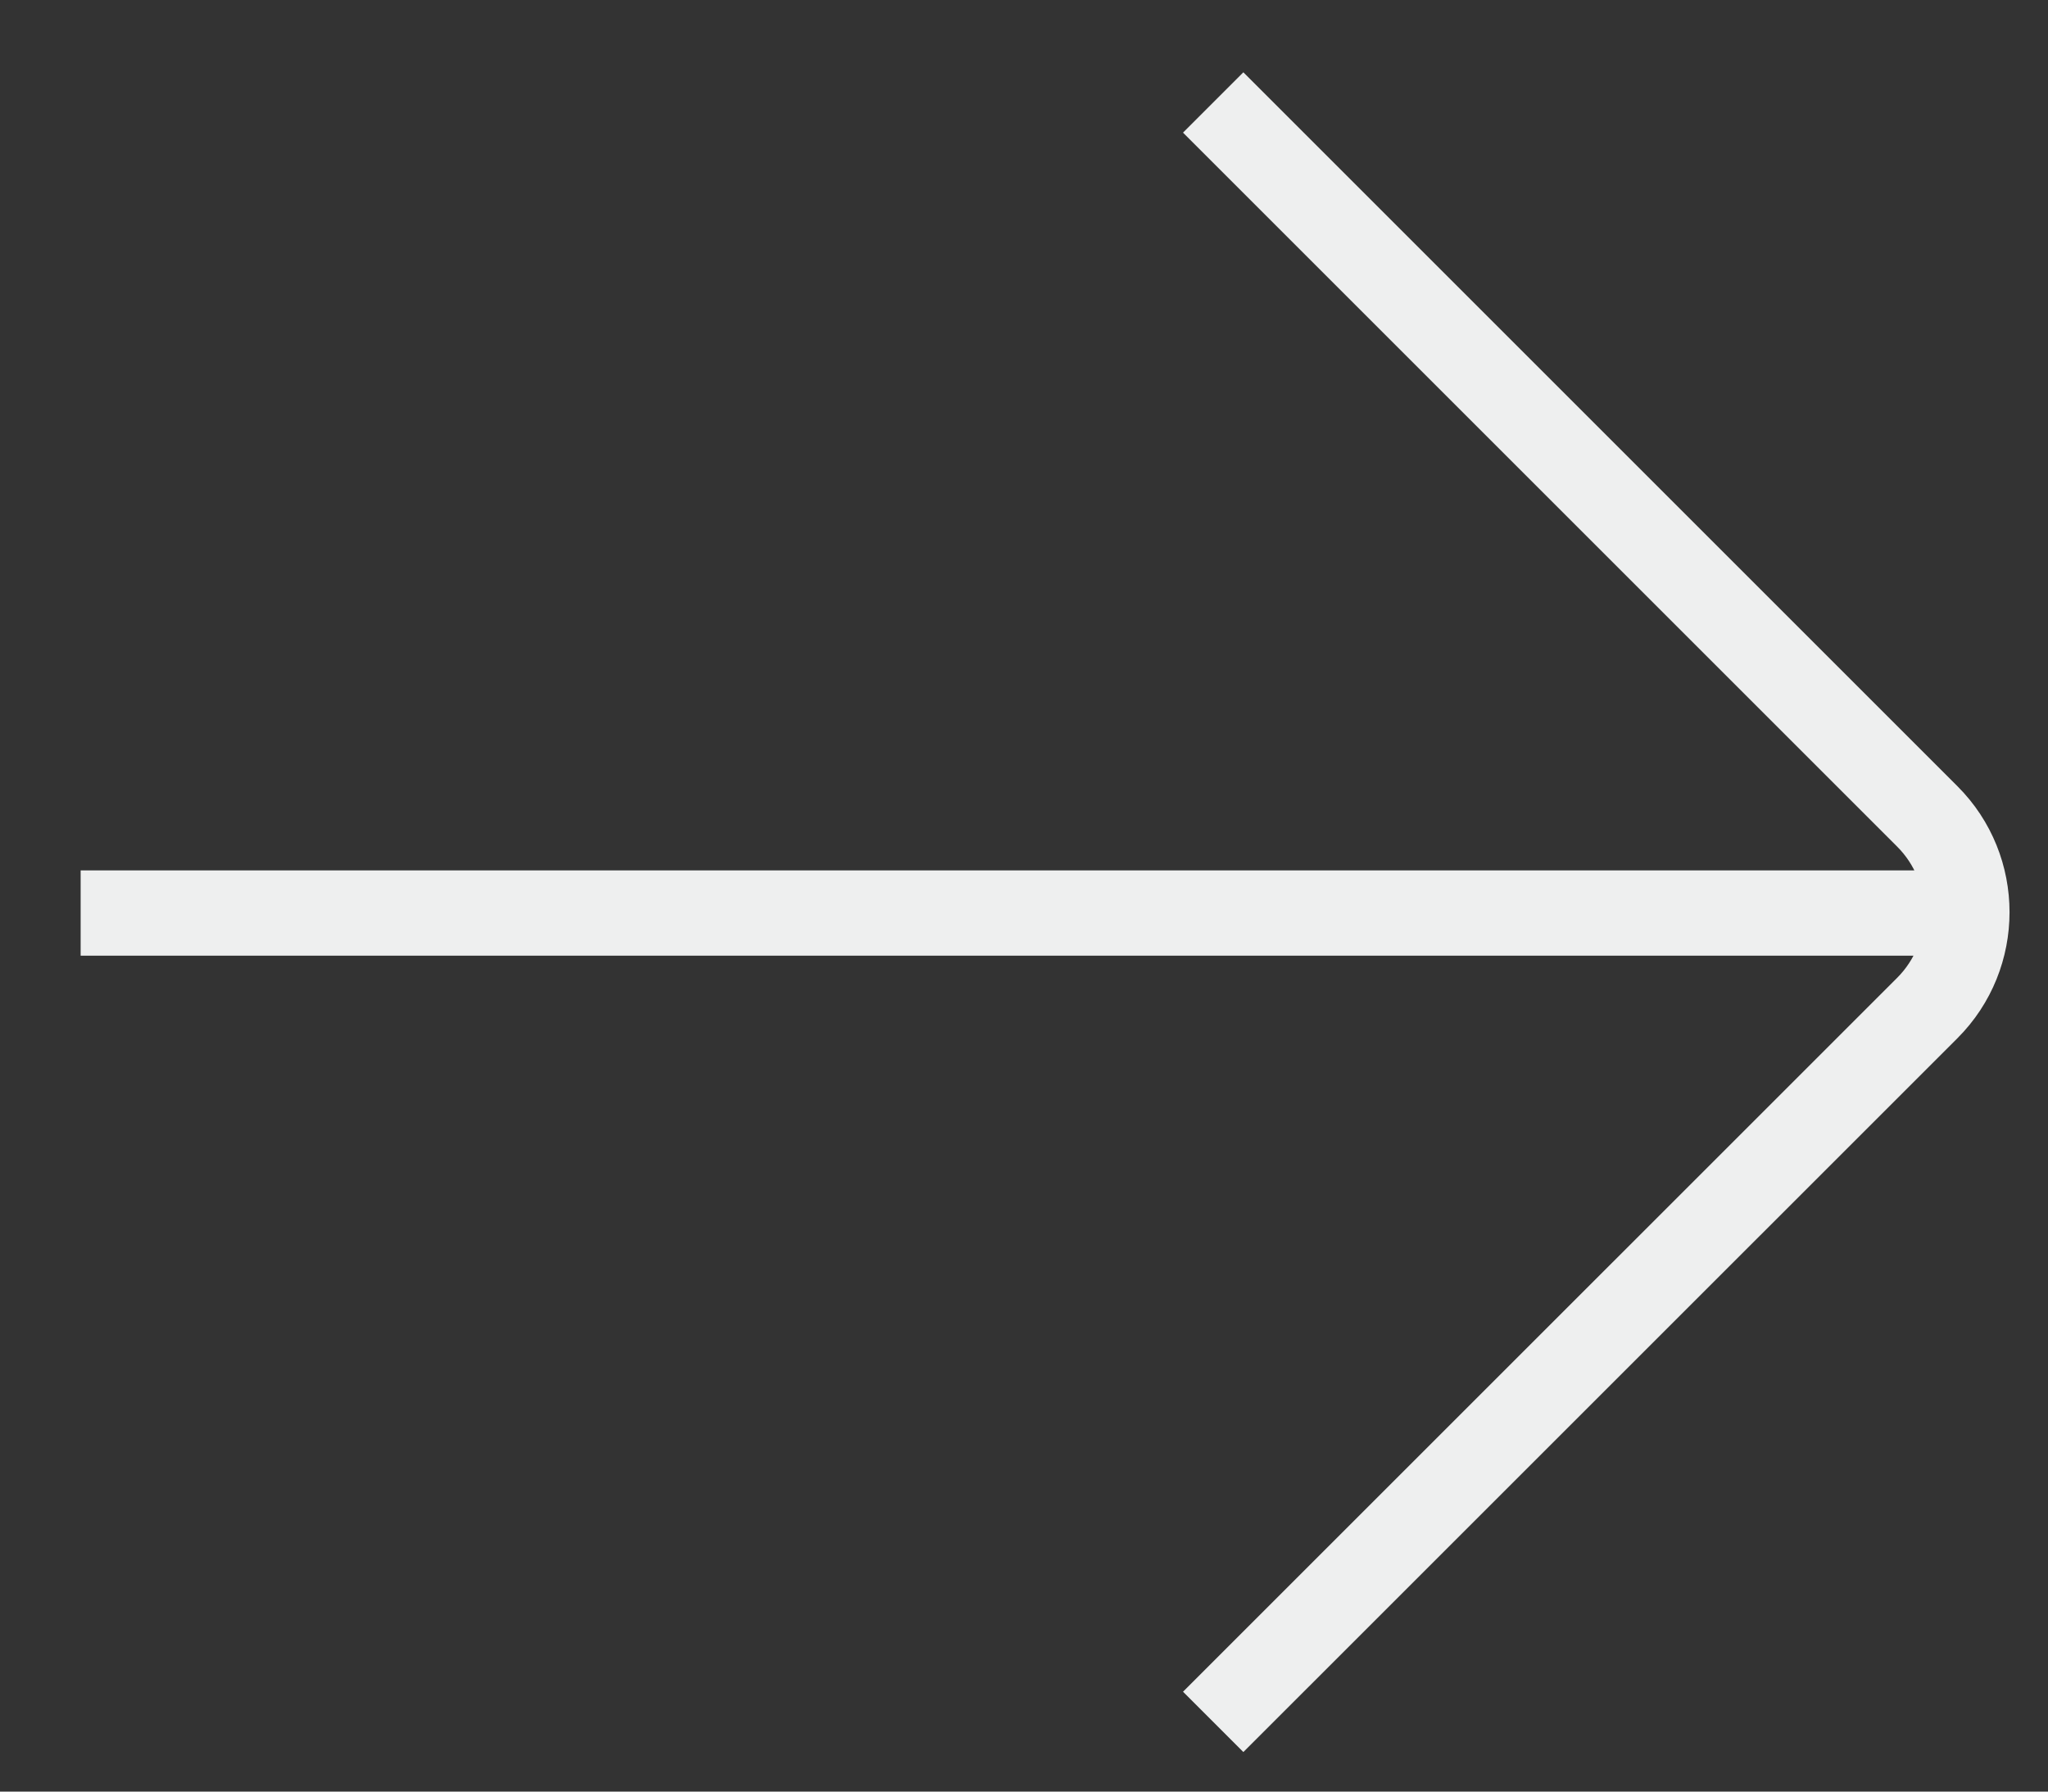 <svg width="24" height="21" viewBox="0 0 24 21" fill="none" xmlns="http://www.w3.org/2000/svg">
<rect x="0" y="0" width="24" height="21" fill="#333333" stroke="none"/>
<path d="M14.217 1.201L22.585 9.569C23.204 10.187 23.204 11.197 22.585 11.816L14.217 20.183M22.823 10.702H0.945" stroke="#EEEFEF" stroke-miterlimit="10"/>
</svg>

